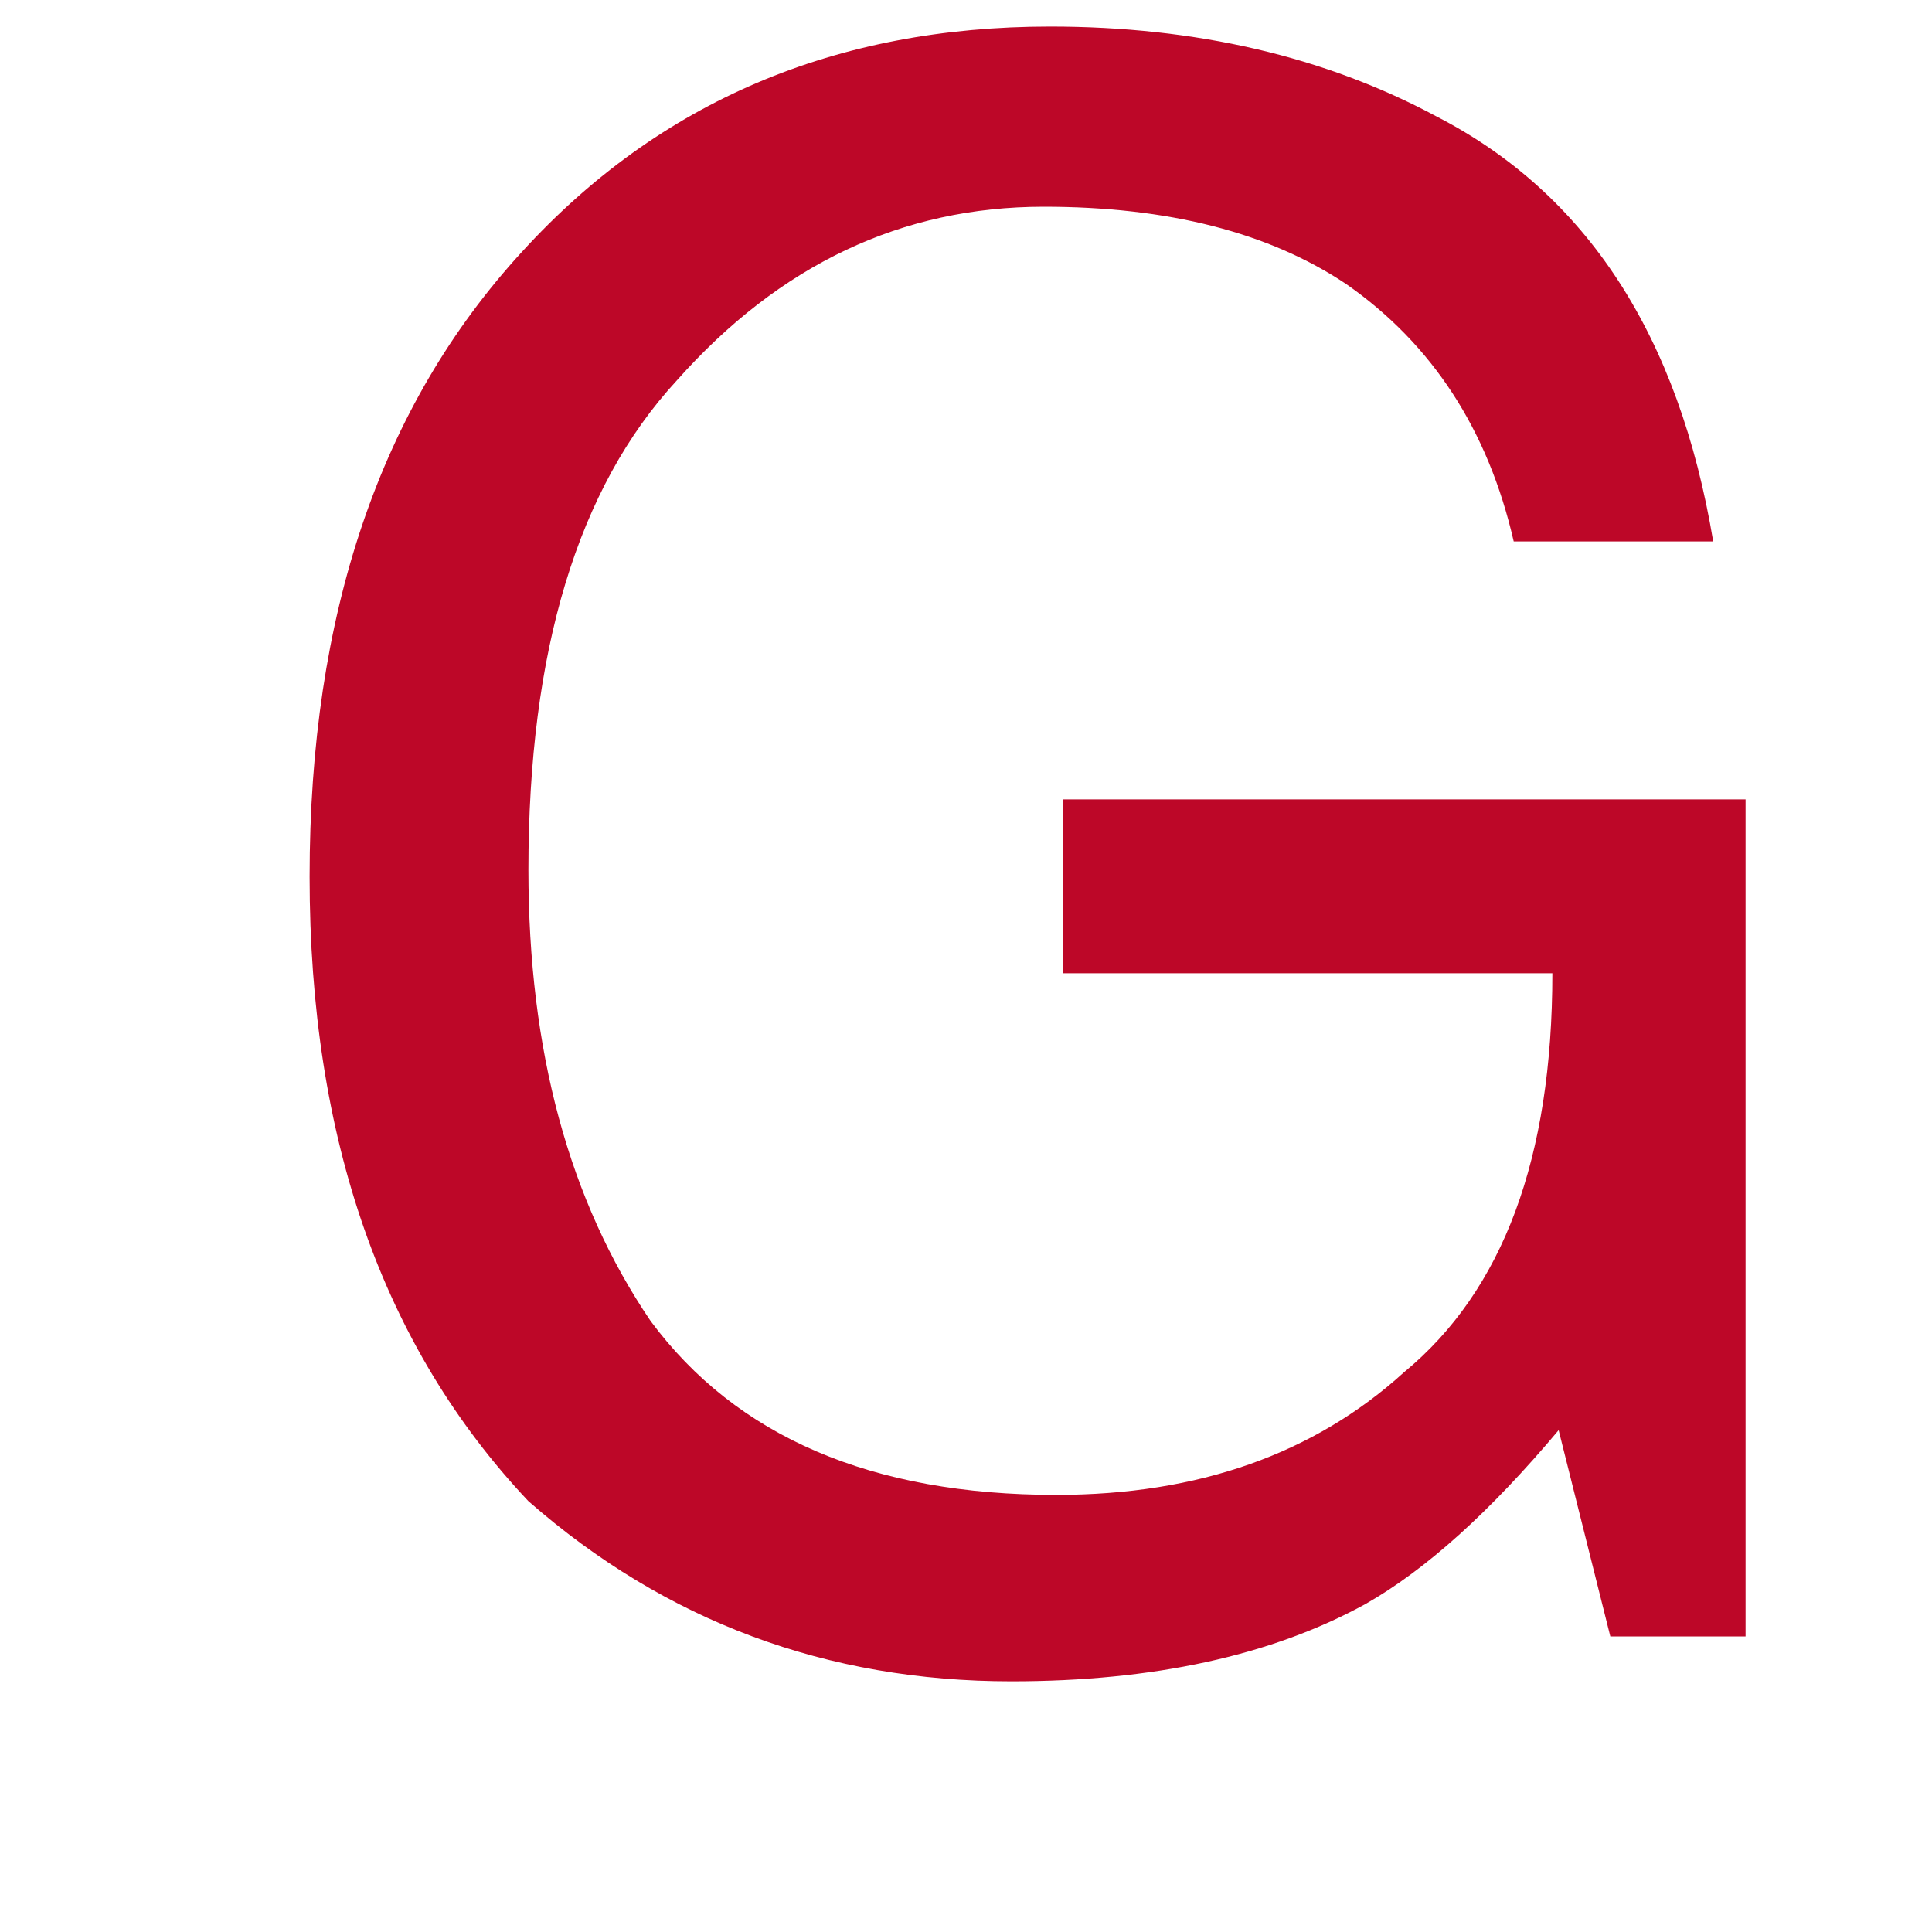 <svg width="4" height="4" viewBox="0 0 4 4" fill="none" xmlns="http://www.w3.org/2000/svg">
<path d="M2.174 0.055C2.476 0.055 2.743 0.117 2.974 0.241C3.285 0.401 3.476 0.695 3.547 1.121H3.134C3.081 0.89 2.965 0.712 2.787 0.588C2.627 0.481 2.418 0.428 2.161 0.428C1.867 0.428 1.614 0.548 1.401 0.788C1.196 1.01 1.094 1.348 1.094 1.801C1.094 2.175 1.178 2.486 1.347 2.735C1.525 2.975 1.805 3.095 2.187 3.095C2.481 3.095 2.721 3.01 2.907 2.841C3.112 2.672 3.214 2.397 3.214 2.015H2.201V1.655H3.614V3.388H3.334L3.227 2.961C3.085 3.13 2.952 3.25 2.827 3.321C2.632 3.428 2.387 3.481 2.094 3.481C1.712 3.481 1.378 3.357 1.094 3.108C0.792 2.788 0.641 2.357 0.641 1.815C0.641 1.272 0.787 0.841 1.081 0.521C1.365 0.21 1.73 0.055 2.174 0.055Z" fill="#BD0728"/>
</svg>
